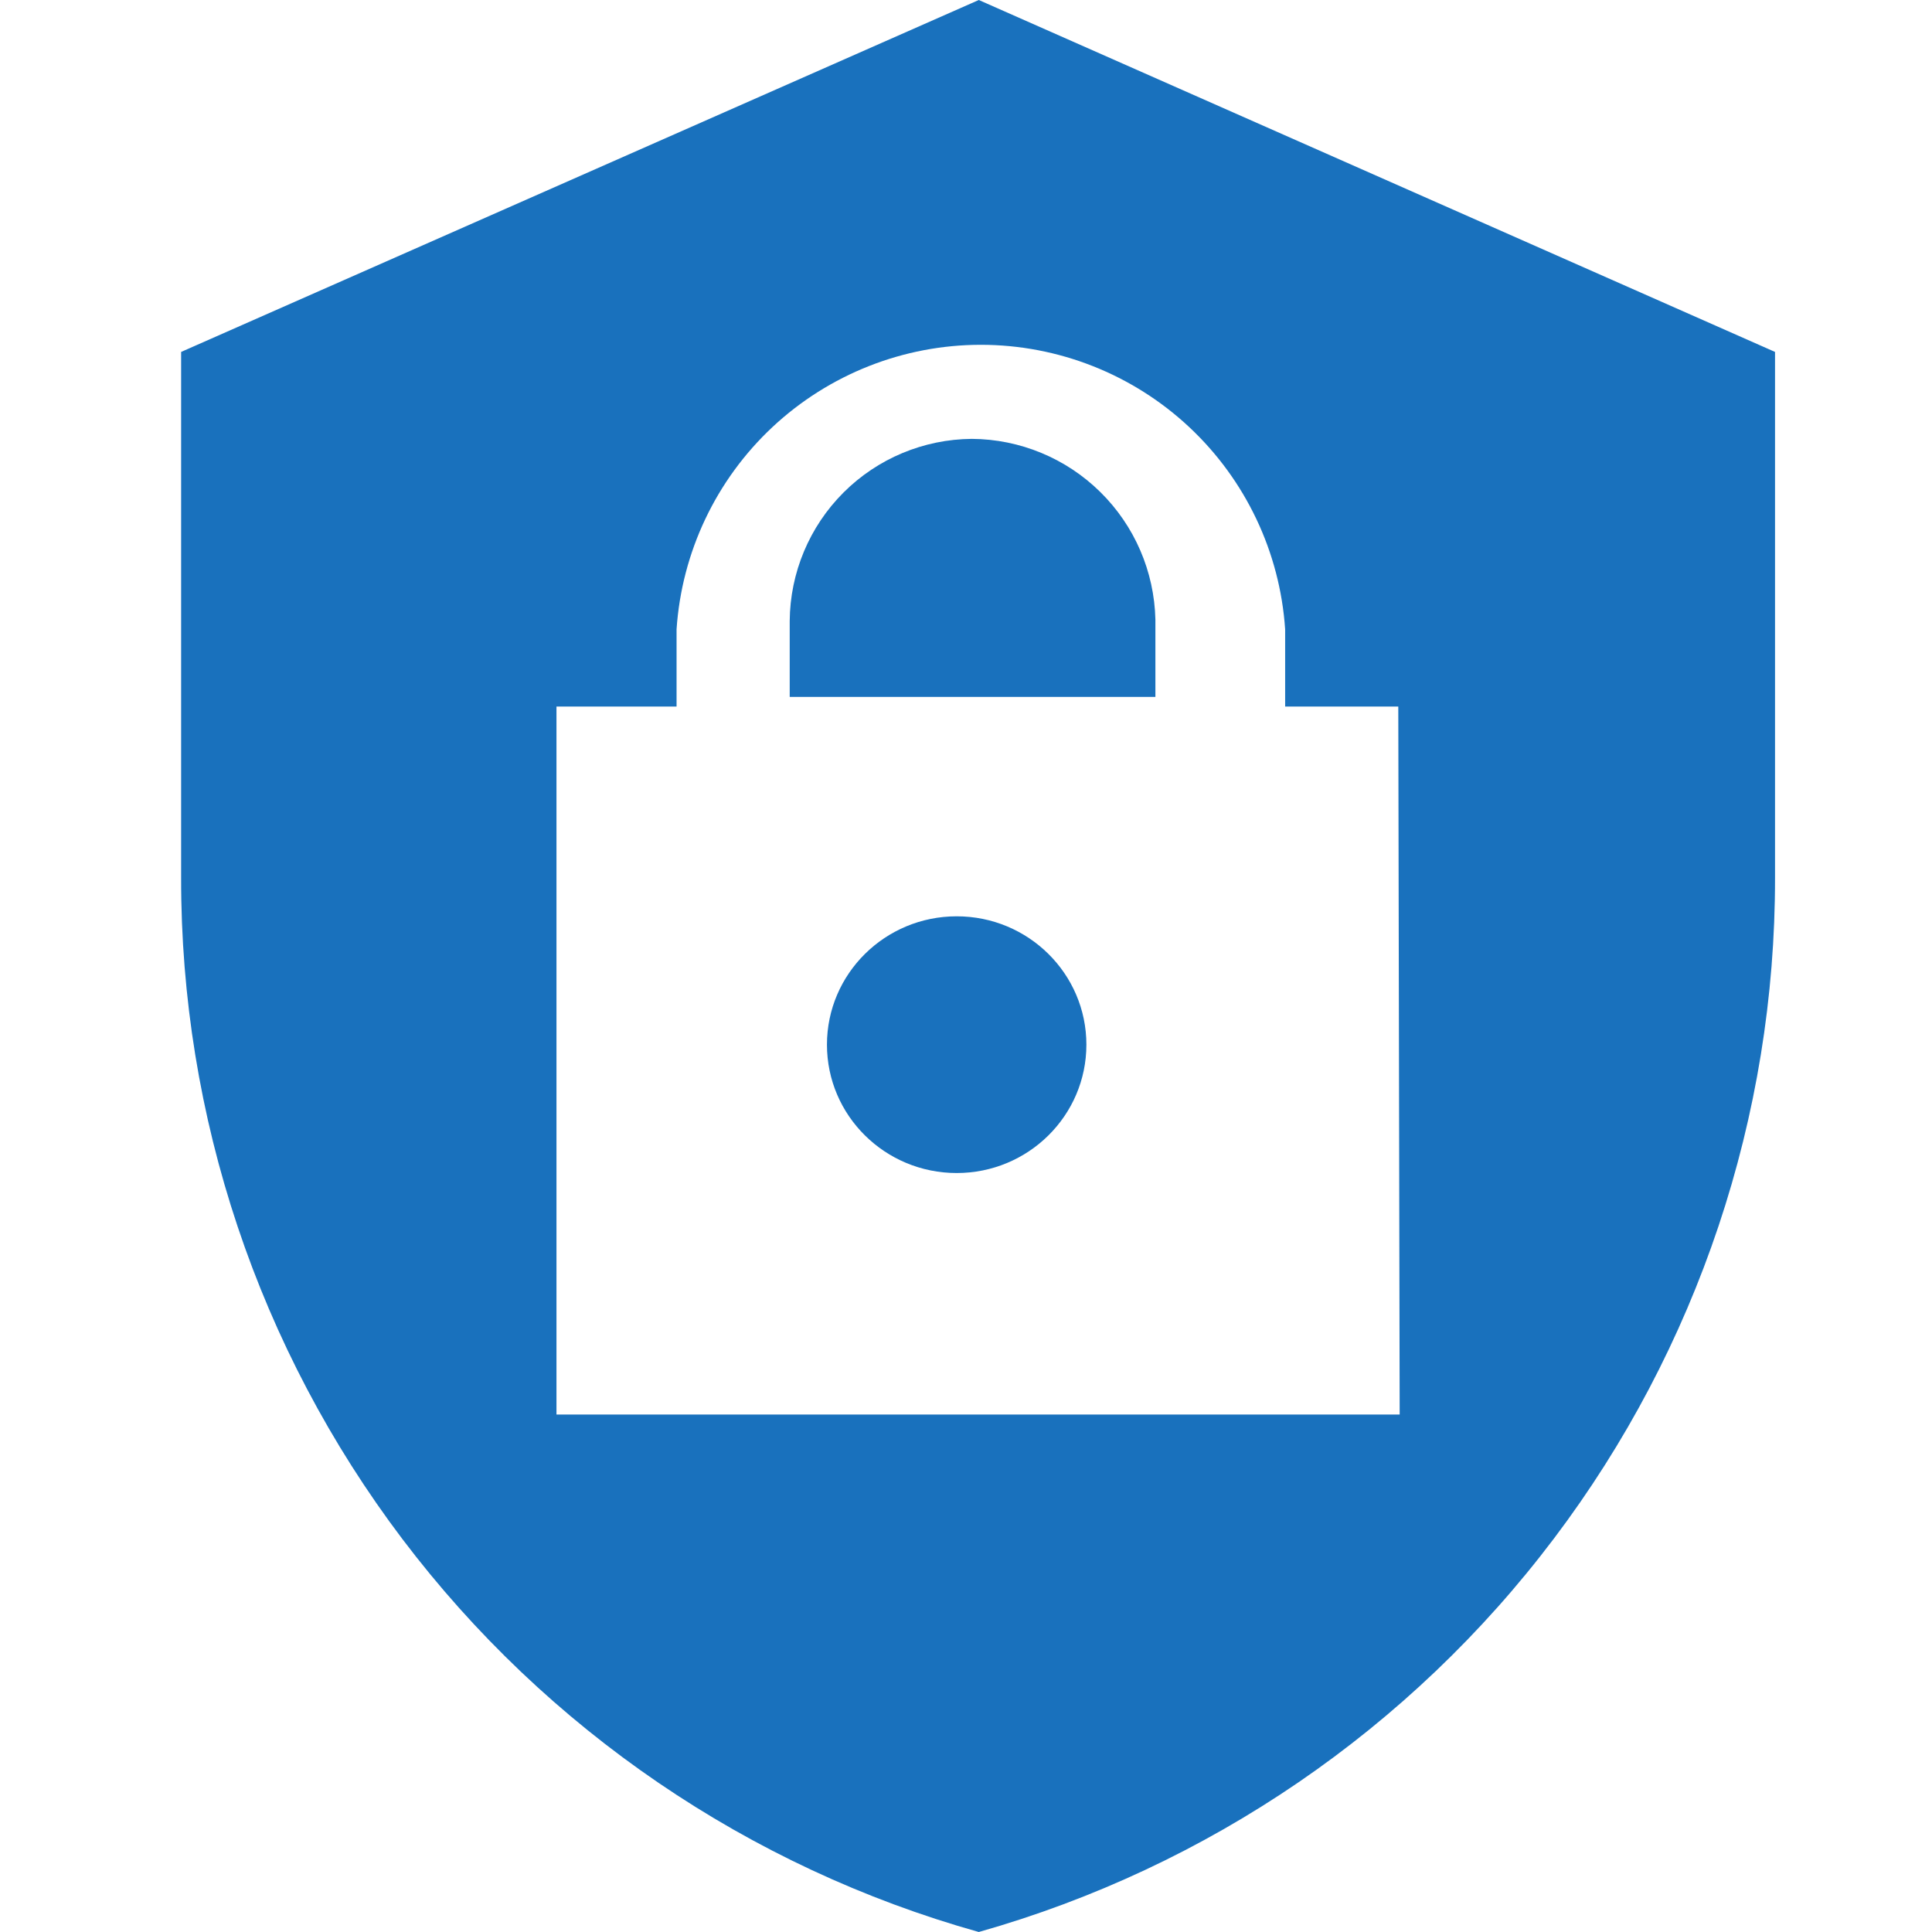 <svg width="32" height="32" viewBox="0 0 32 32" fill="none" xmlns="http://www.w3.org/2000/svg">
<path d="M15.846 19.429C17.032 19.429 17.994 18.477 17.994 17.303C17.994 16.129 17.032 15.177 15.846 15.177C14.659 15.177 13.697 16.129 13.697 17.303C13.697 18.477 14.659 19.429 15.846 19.429Z" fill="#1971BD"/>
<path d="M16.212 0L3 5.829V14.537C2.993 18.491 4.28 22.339 6.666 25.493C9.052 28.646 12.404 30.932 16.212 32C20.012 30.924 23.358 28.636 25.738 25.483C28.119 22.331 29.405 18.487 29.4 14.537V5.829L16.212 0ZM23.183 23.429H9.217V11.703H11.206V10.423C11.292 9.145 11.86 7.947 12.796 7.072C13.732 6.198 14.965 5.711 16.246 5.711C17.527 5.711 18.76 6.198 19.695 7.072C20.631 7.947 21.2 9.145 21.286 10.423V11.703H23.16L23.183 23.429Z" fill="#1971BD"/>
<path d="M16.097 7.269C15.299 7.275 14.535 7.594 13.97 8.159C13.406 8.723 13.086 9.487 13.08 10.286V11.543H19.137V10.263C19.119 9.466 18.792 8.708 18.224 8.149C17.657 7.59 16.894 7.274 16.097 7.269Z" fill="#1971BD"/>
</svg>
